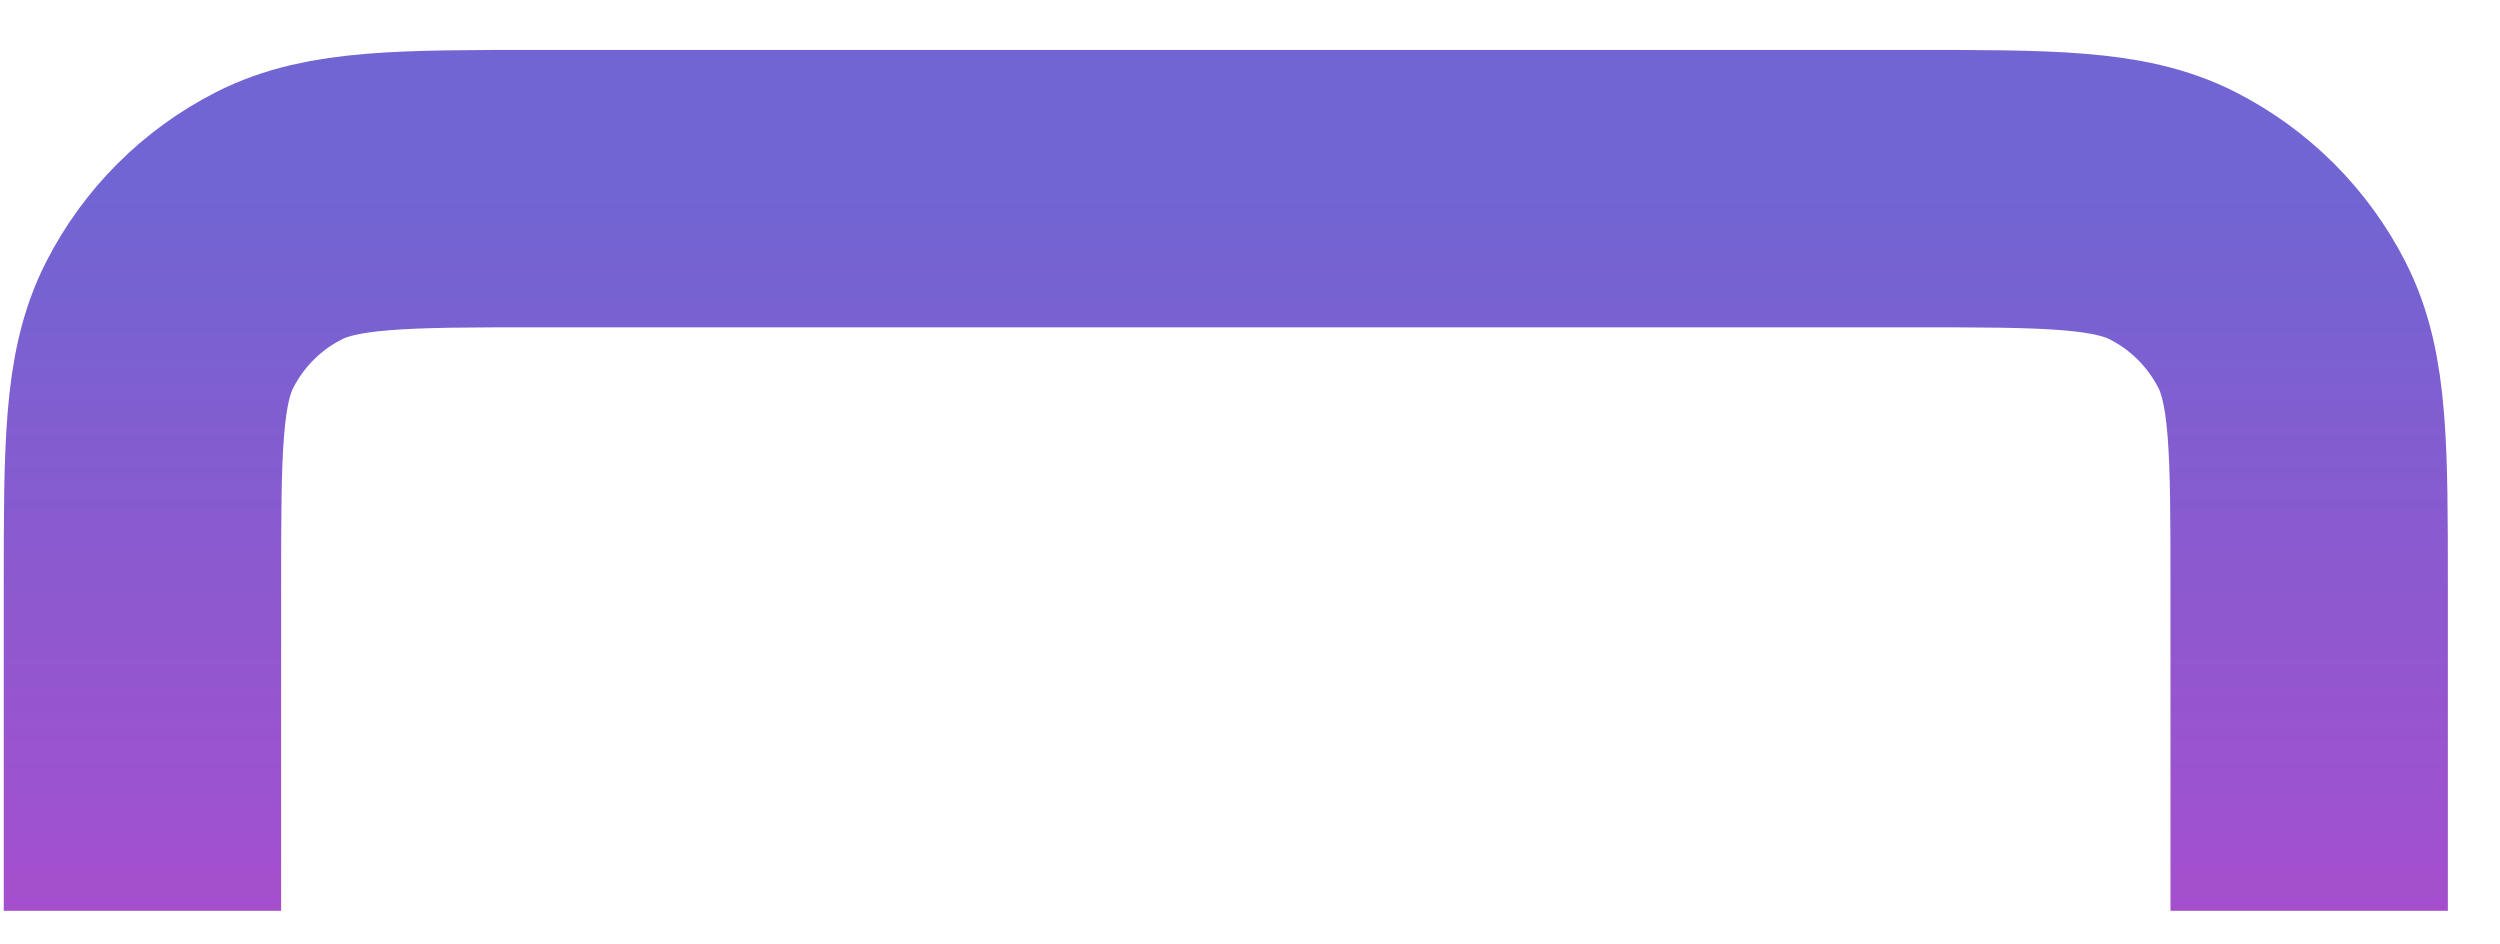 <svg width="45" height="17" viewBox="0 0 45 17" fill="none" xmlns="http://www.w3.org/2000/svg">
<path d="M41.565 16.395V10.585C41.565 8.068 41.565 6.81 41.075 5.849C40.644 5.003 39.956 4.316 39.111 3.885C38.15 3.395 36.891 3.395 34.375 3.395H9.754C7.238 3.395 5.979 3.395 5.018 3.885C4.172 4.316 3.485 5.003 3.054 5.849C2.564 6.81 2.564 8.068 2.564 10.585V16.395" stroke="url(#paint0_linear_204_552)" stroke-width="4.993"/>
<defs>
<linearGradient id="paint0_linear_204_552" x1="22.064" y1="3.395" x2="22.064" y2="16.395" gradientUnits="userSpaceOnUse">
<stop stop-color="#7065D2"/>
<stop offset="1" stop-color="#A54FCD"/>
</linearGradient>
</defs>
</svg>
